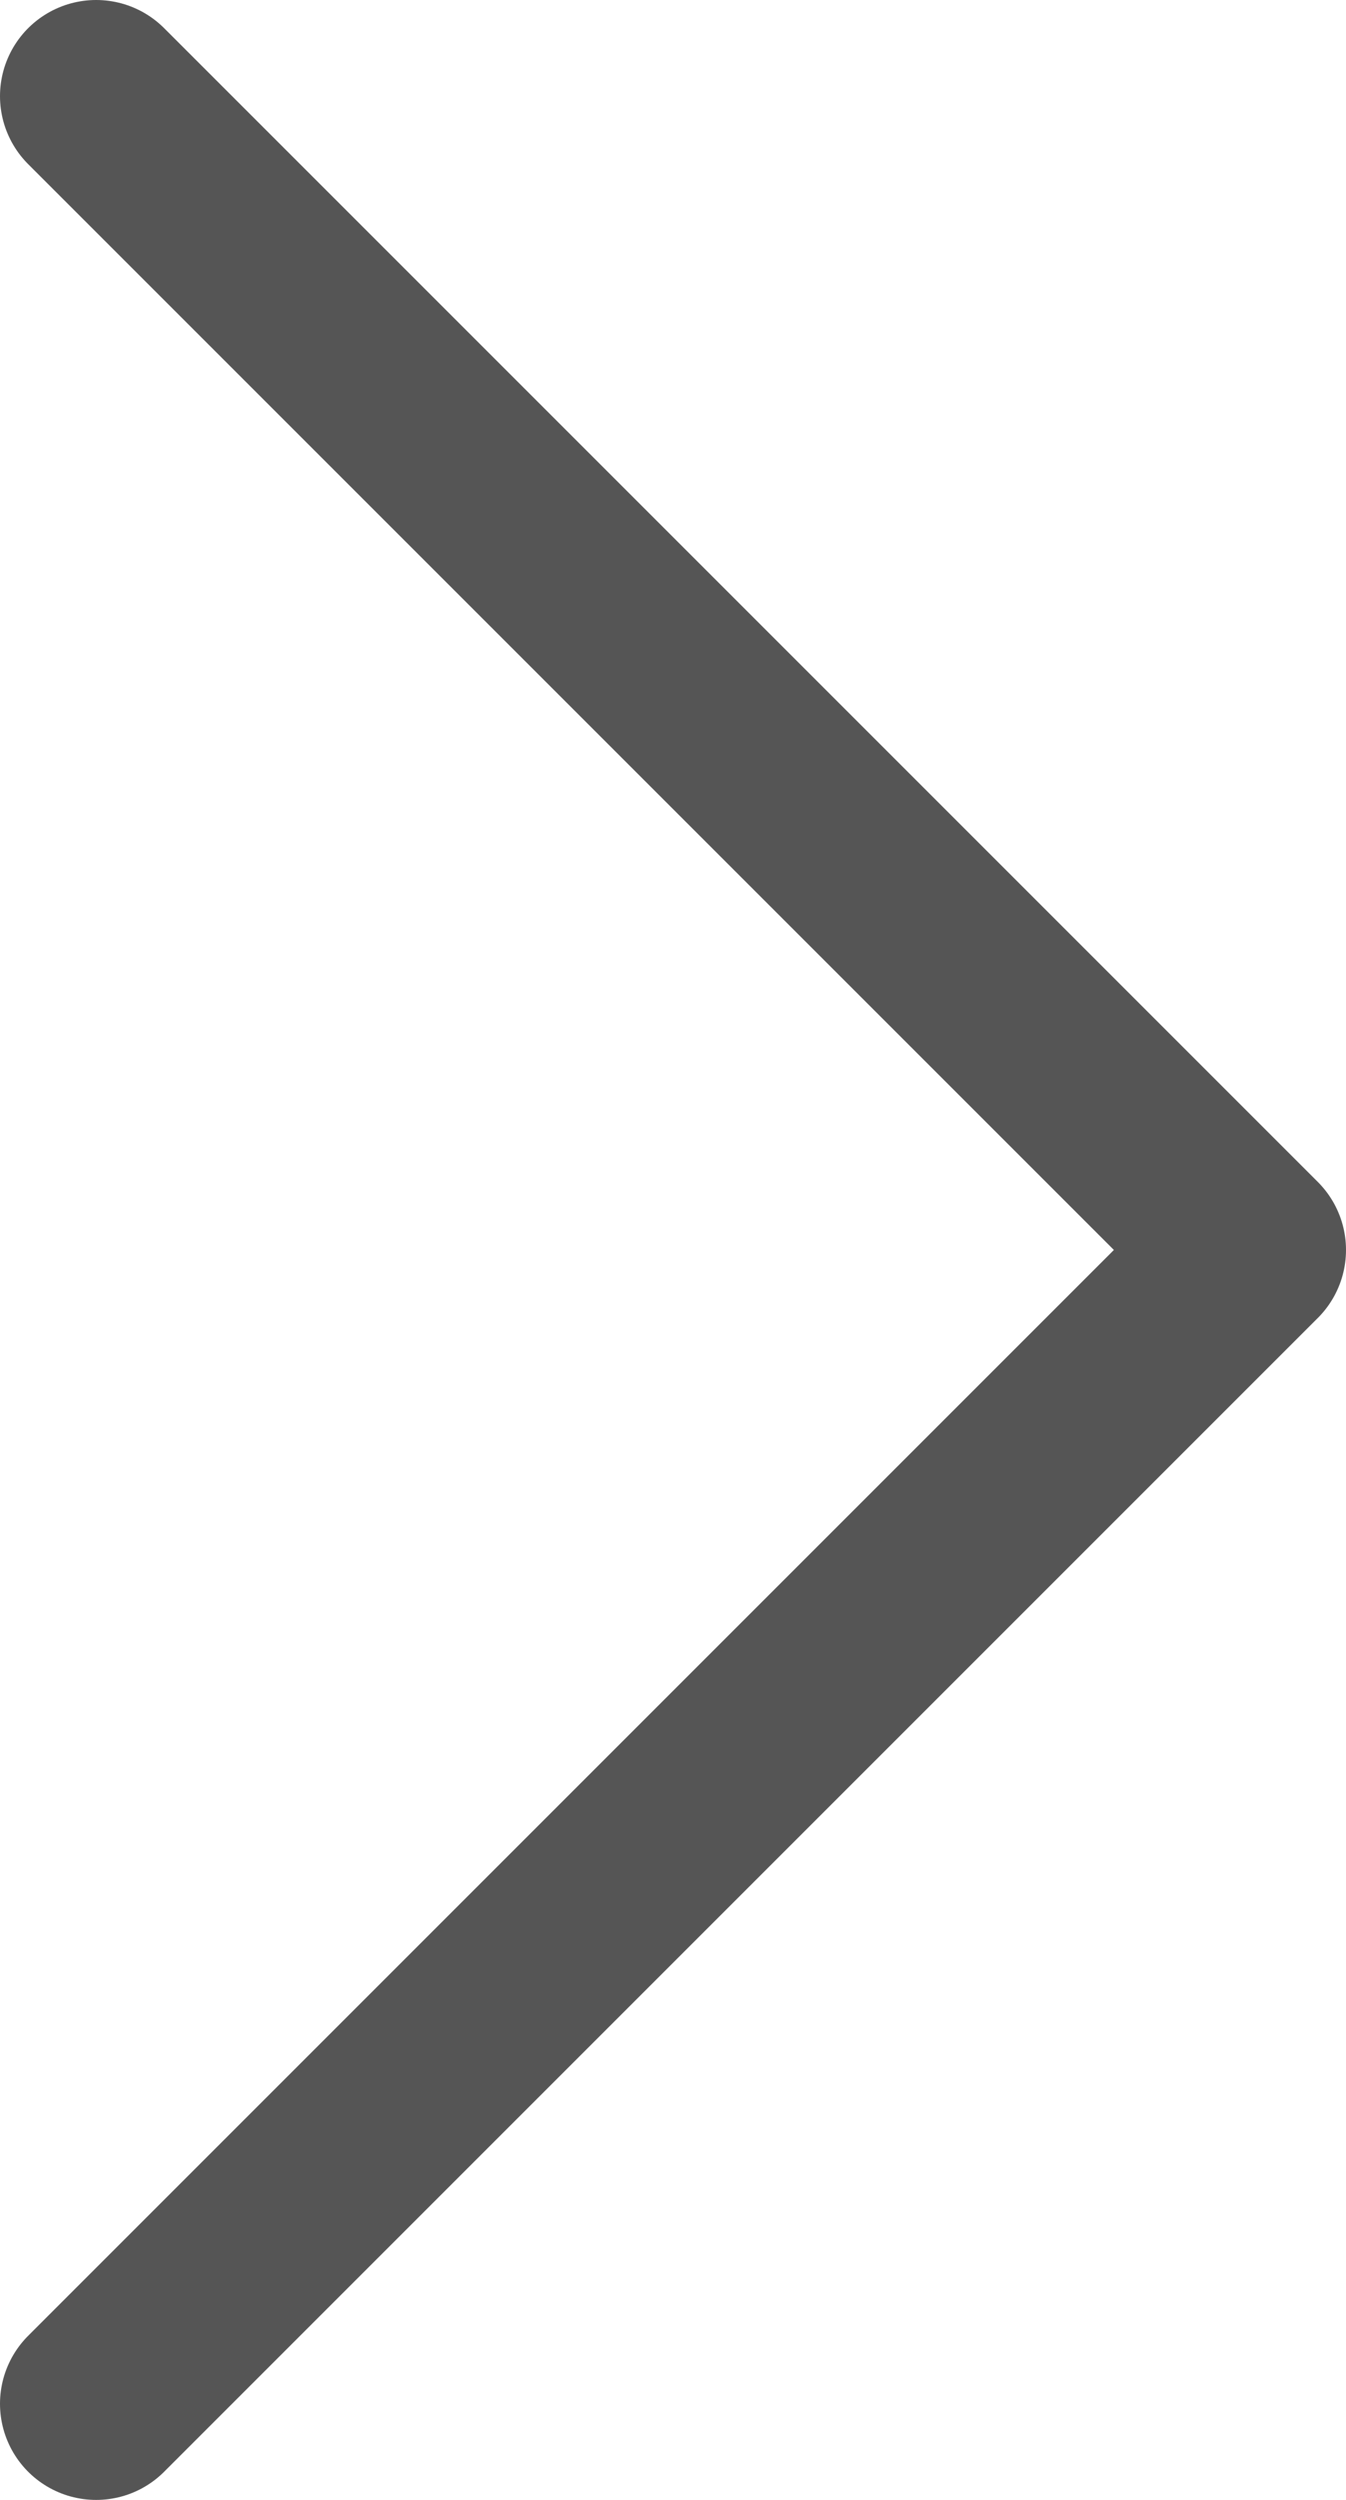 <svg width="14" height="26" viewBox="0 0 14 26" fill="none" xmlns="http://www.w3.org/2000/svg">
    <path d="M1 1L13 13L1 25" stroke="#555555" stroke-width="2" stroke-linecap="round" stroke-linejoin="round"/>
</svg>

